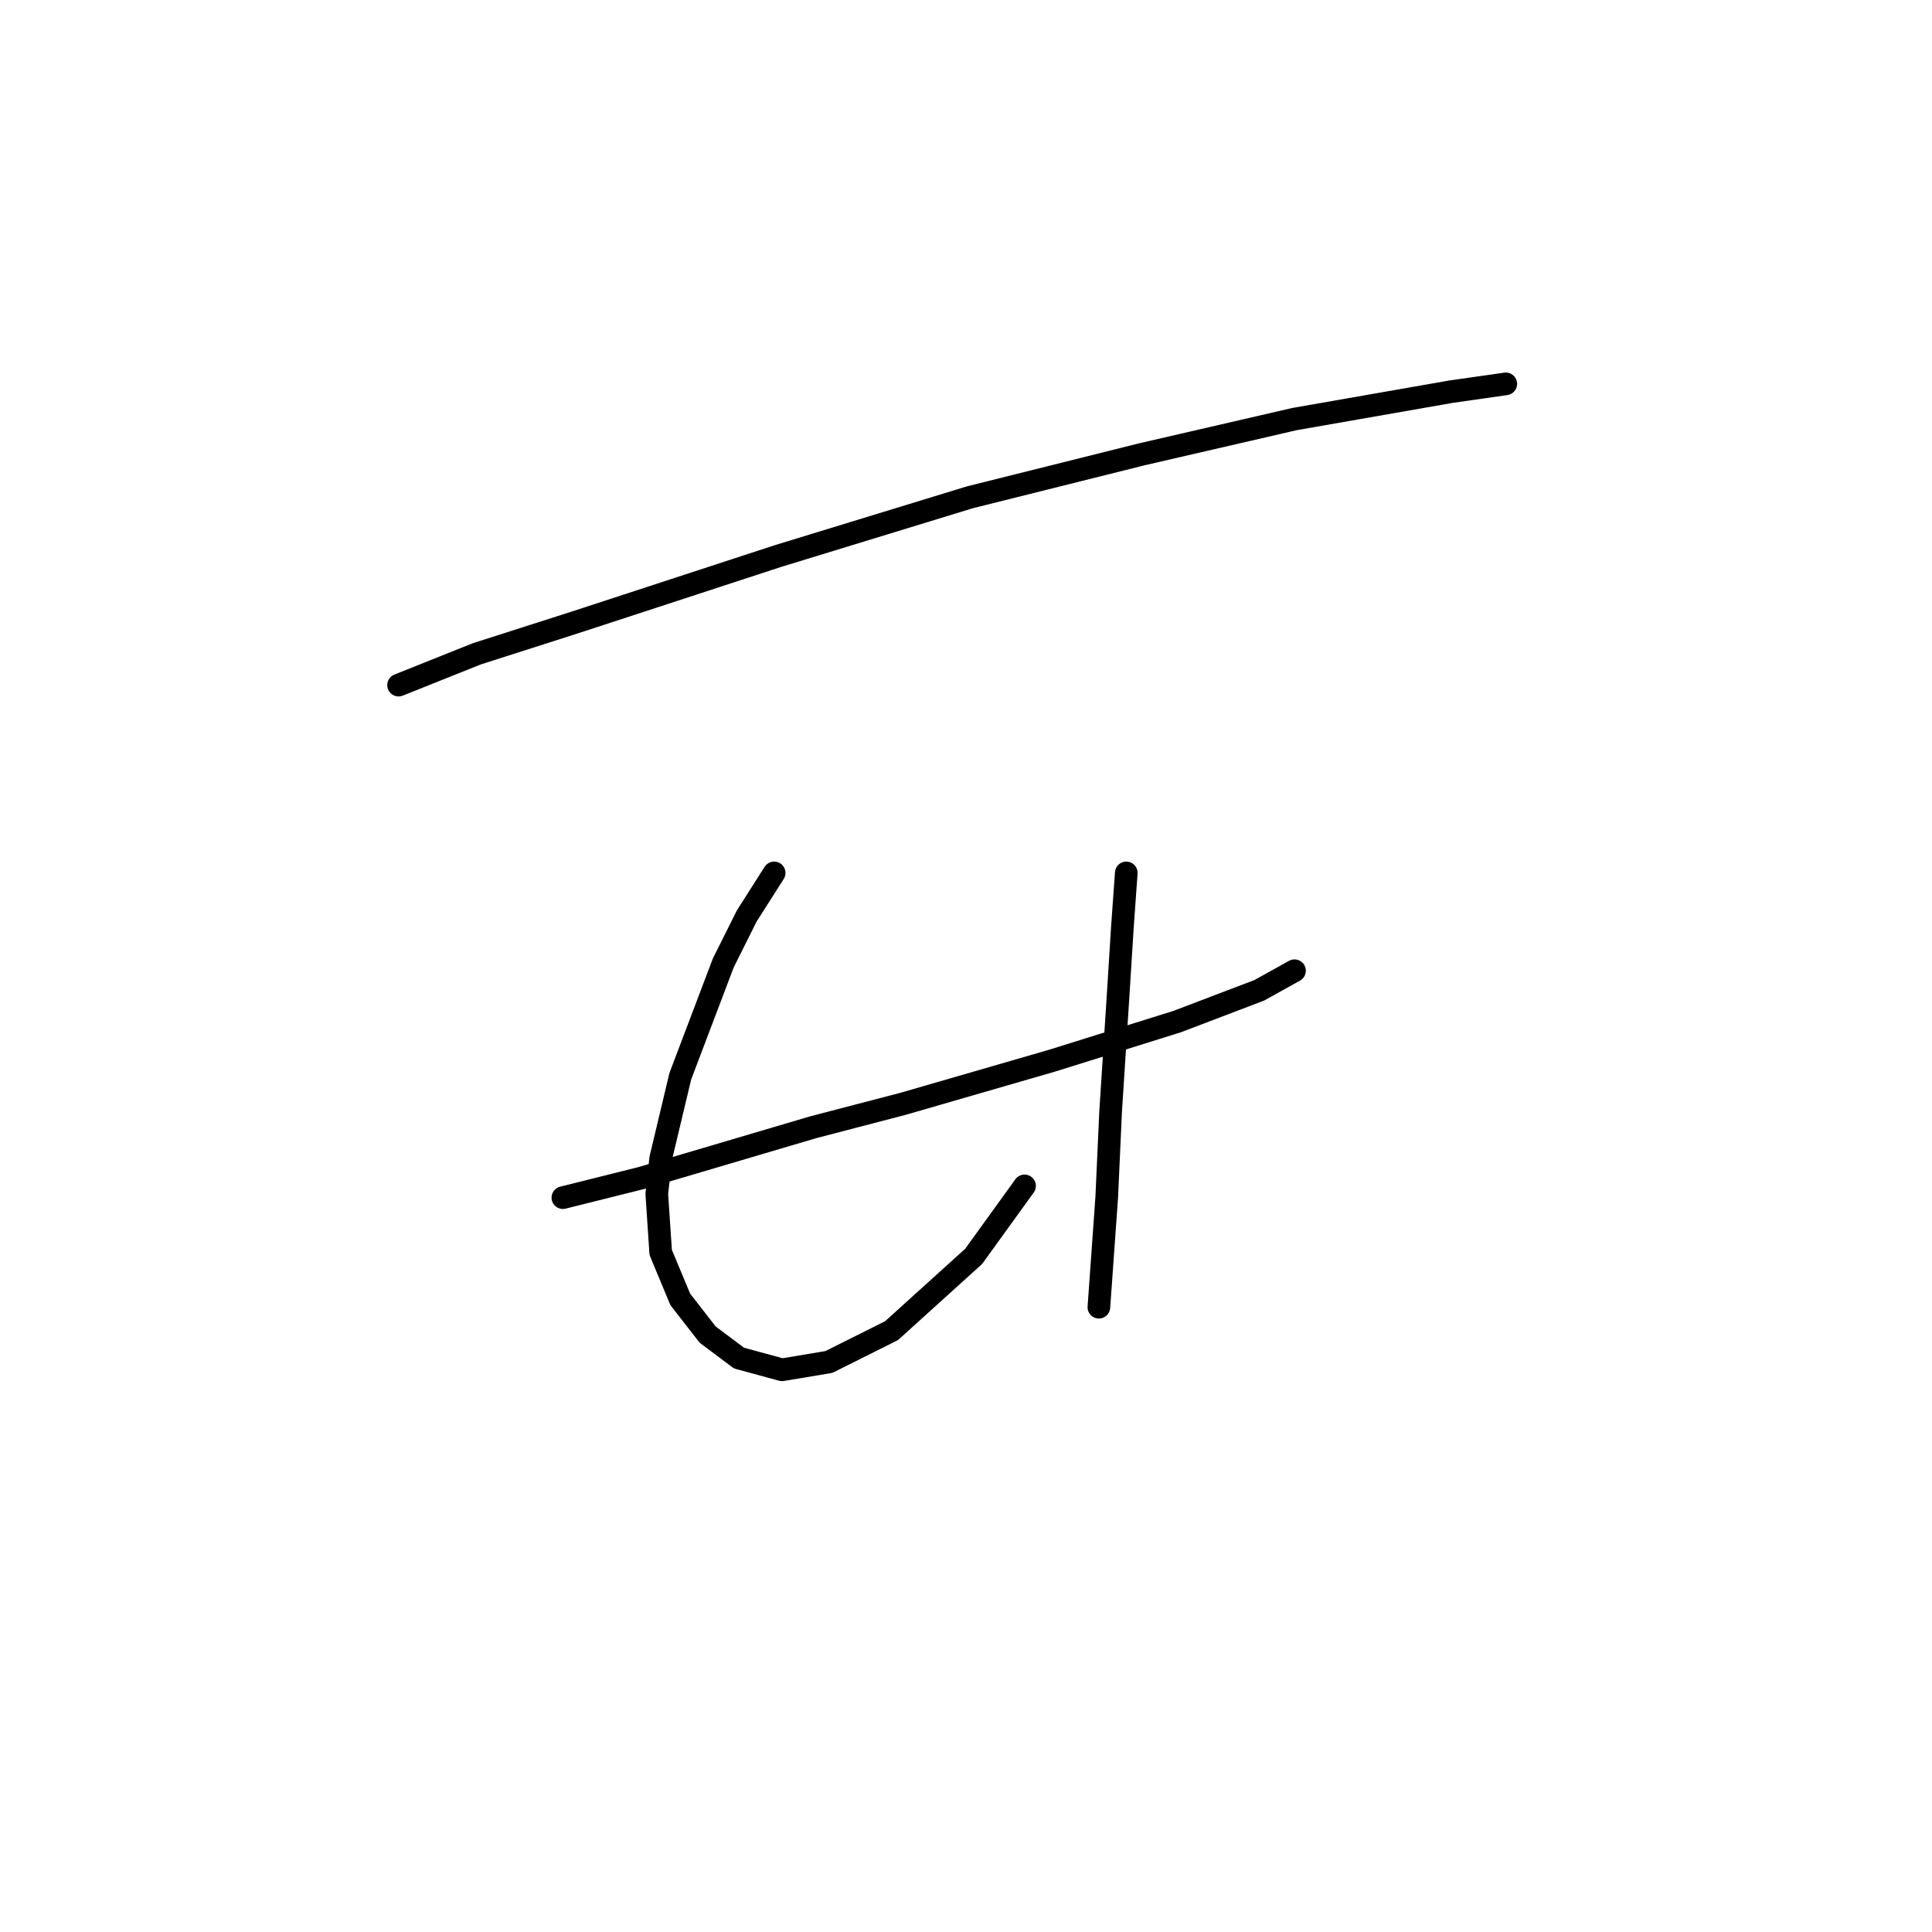 <?xml version="1.0" standalone="no"?>
    <svg width="256" height="256" xmlns="http://www.w3.org/2000/svg" version="1.1">
    <polyline stroke="black" stroke-width="3" stroke-linecap="round" fill="transparent" stroke-linejoin="round" points="52.812 90.782 63.18 86.635 76.14 82.488 103.098 73.675 128.5 65.898 151.311 60.196 171.529 55.53 192.265 51.901 199.523 50.864 199.523 50.864 " />
        <polyline stroke="black" stroke-width="3" stroke-linecap="round" fill="transparent" stroke-linejoin="round" points="74.585 158.695 84.953 156.103 107.764 149.363 119.687 146.253 139.387 140.55 155.976 135.366 166.863 131.219 171.529 128.627 171.529 128.627 " />
        <polyline stroke="black" stroke-width="3" stroke-linecap="round" fill="transparent" stroke-linejoin="round" points="102.58 115.666 98.951 121.369 95.84 127.59 90.138 142.624 87.546 153.511 87.027 158.176 87.546 165.952 90.138 172.173 93.766 176.839 97.914 179.95 103.616 181.505 109.837 180.468 118.132 176.321 129.019 166.471 135.758 157.139 135.758 157.139 " />
        <polyline stroke="black" stroke-width="3" stroke-linecap="round" fill="transparent" stroke-linejoin="round" points="149.237 115.666 148.718 122.924 148.2 131.219 147.163 147.29 146.645 158.695 145.608 173.21 145.608 173.21 " />
        </svg>